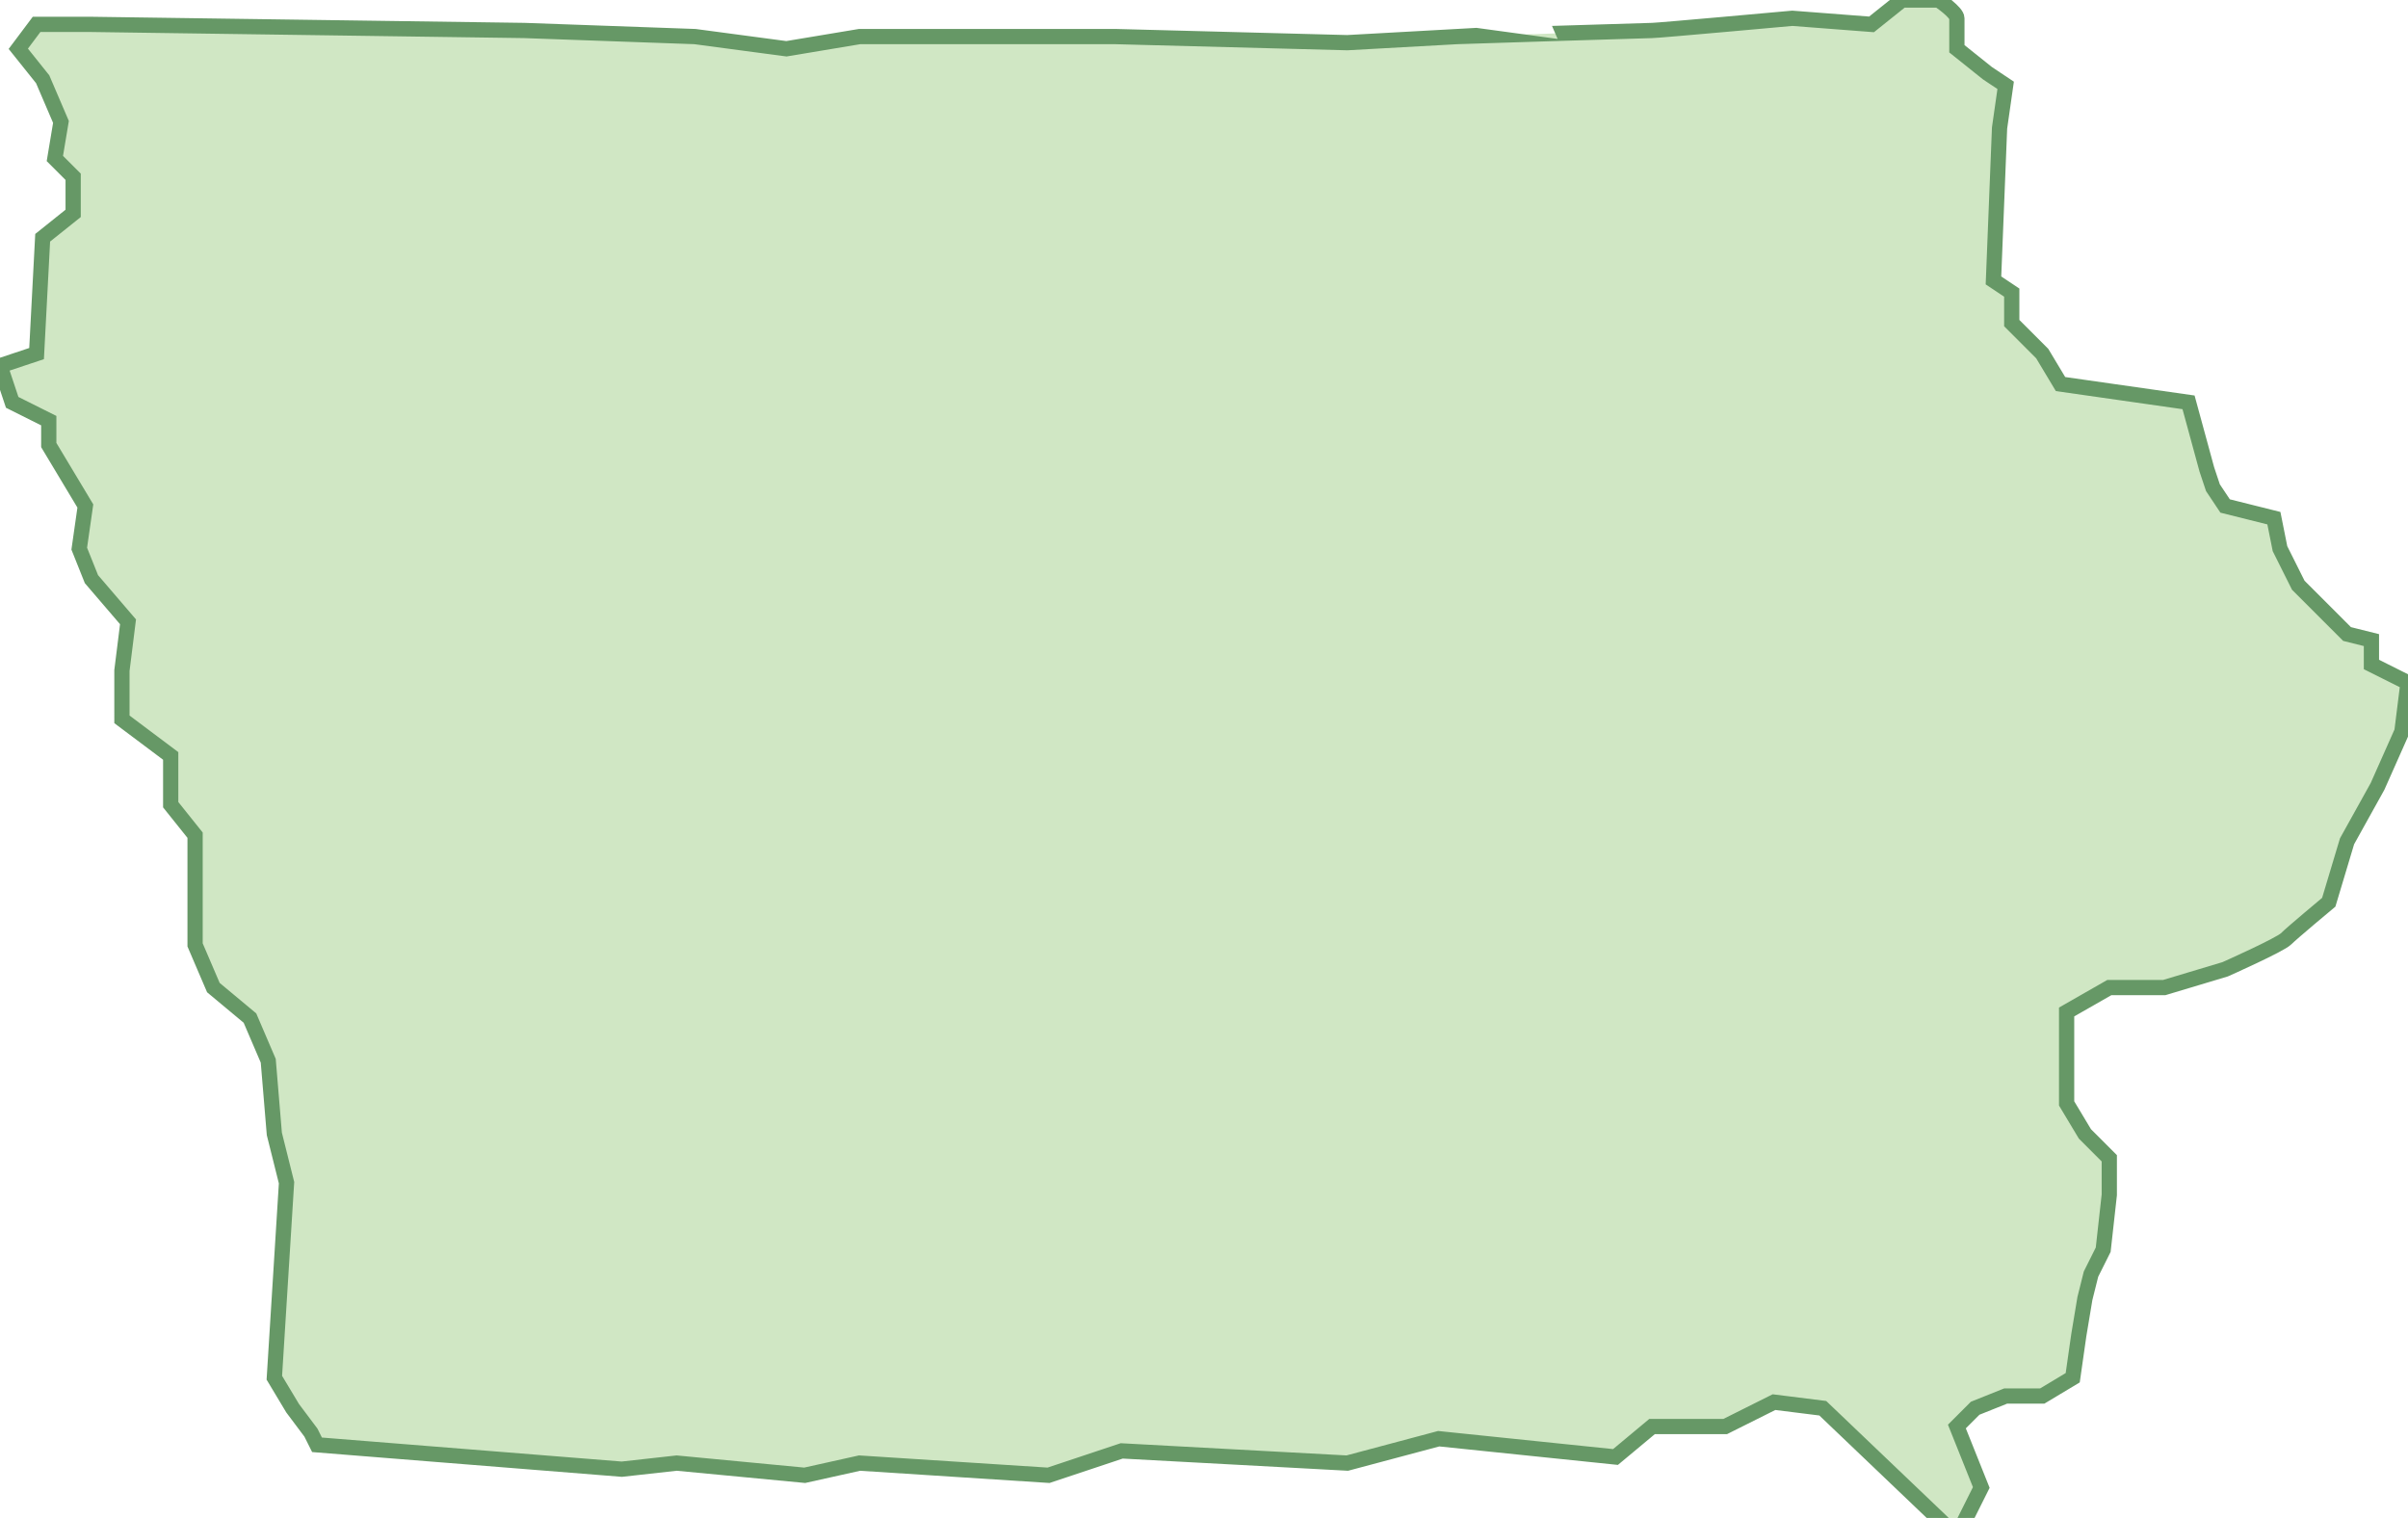 <svg xmlns="http://www.w3.org/2000/svg" version="1.0" viewBox="0 0 39.5 24.9"><switch><g><path fill="#D0E7C4" stroke="#669866" stroke-width=".25" d="M1.5.4l7.1.1 2.8.1 1.5.2 1.2-.2h4.2l3.8.1 1.8-.1S27 .5 27.1.5c.1 0 2.3-.2 2.3-.2l1.3.1.5-.4h.6s.3.2.3.3v.5l.5.4.3.2-.1.7-.1 2.5.3.2v.5l.5.5.3.5 2.1.3.3 1.1.1.3.2.3.8.2.1.5.3.6.3.3.5.5.4.1v.4l.6.3-.1.8-.4.9-.5.9-.3 1s-.6.5-.7.6c-.1.1-1 .5-1 .5l-1 .3h-.9l-.7.4v1.5l.3.5.4.4v.6l-.1.9-.2.4-.1.4-.1.6-.1.7-.5.3h-.6l-.5.2-.3.3.2.5.2.5-.4.8-2.2-2.1-.8-.1-.8.4h-1.2l-.6.5-2.9-.3-1.5.4-3.7-.2-1.2.4-3.1-.2-.9.2-2.1-.2-.9.1-5-.4-.1-.2-.3-.4-.3-.5.2-3.2-.2-.8-.1-1.2-.3-.7-.6-.5-.3-.7v-1.8l-.4-.5v-.8l-.8-.6V11l.1-.8-.6-.7-.2-.5.1-.7-.6-1v-.4l-.6-.3L0 6l.6-.2.1-1.9.5-.4v-.6l-.3-.3L1 2l-.3-.7L.3.8.6.4h.9z"/></g></switch></svg>
